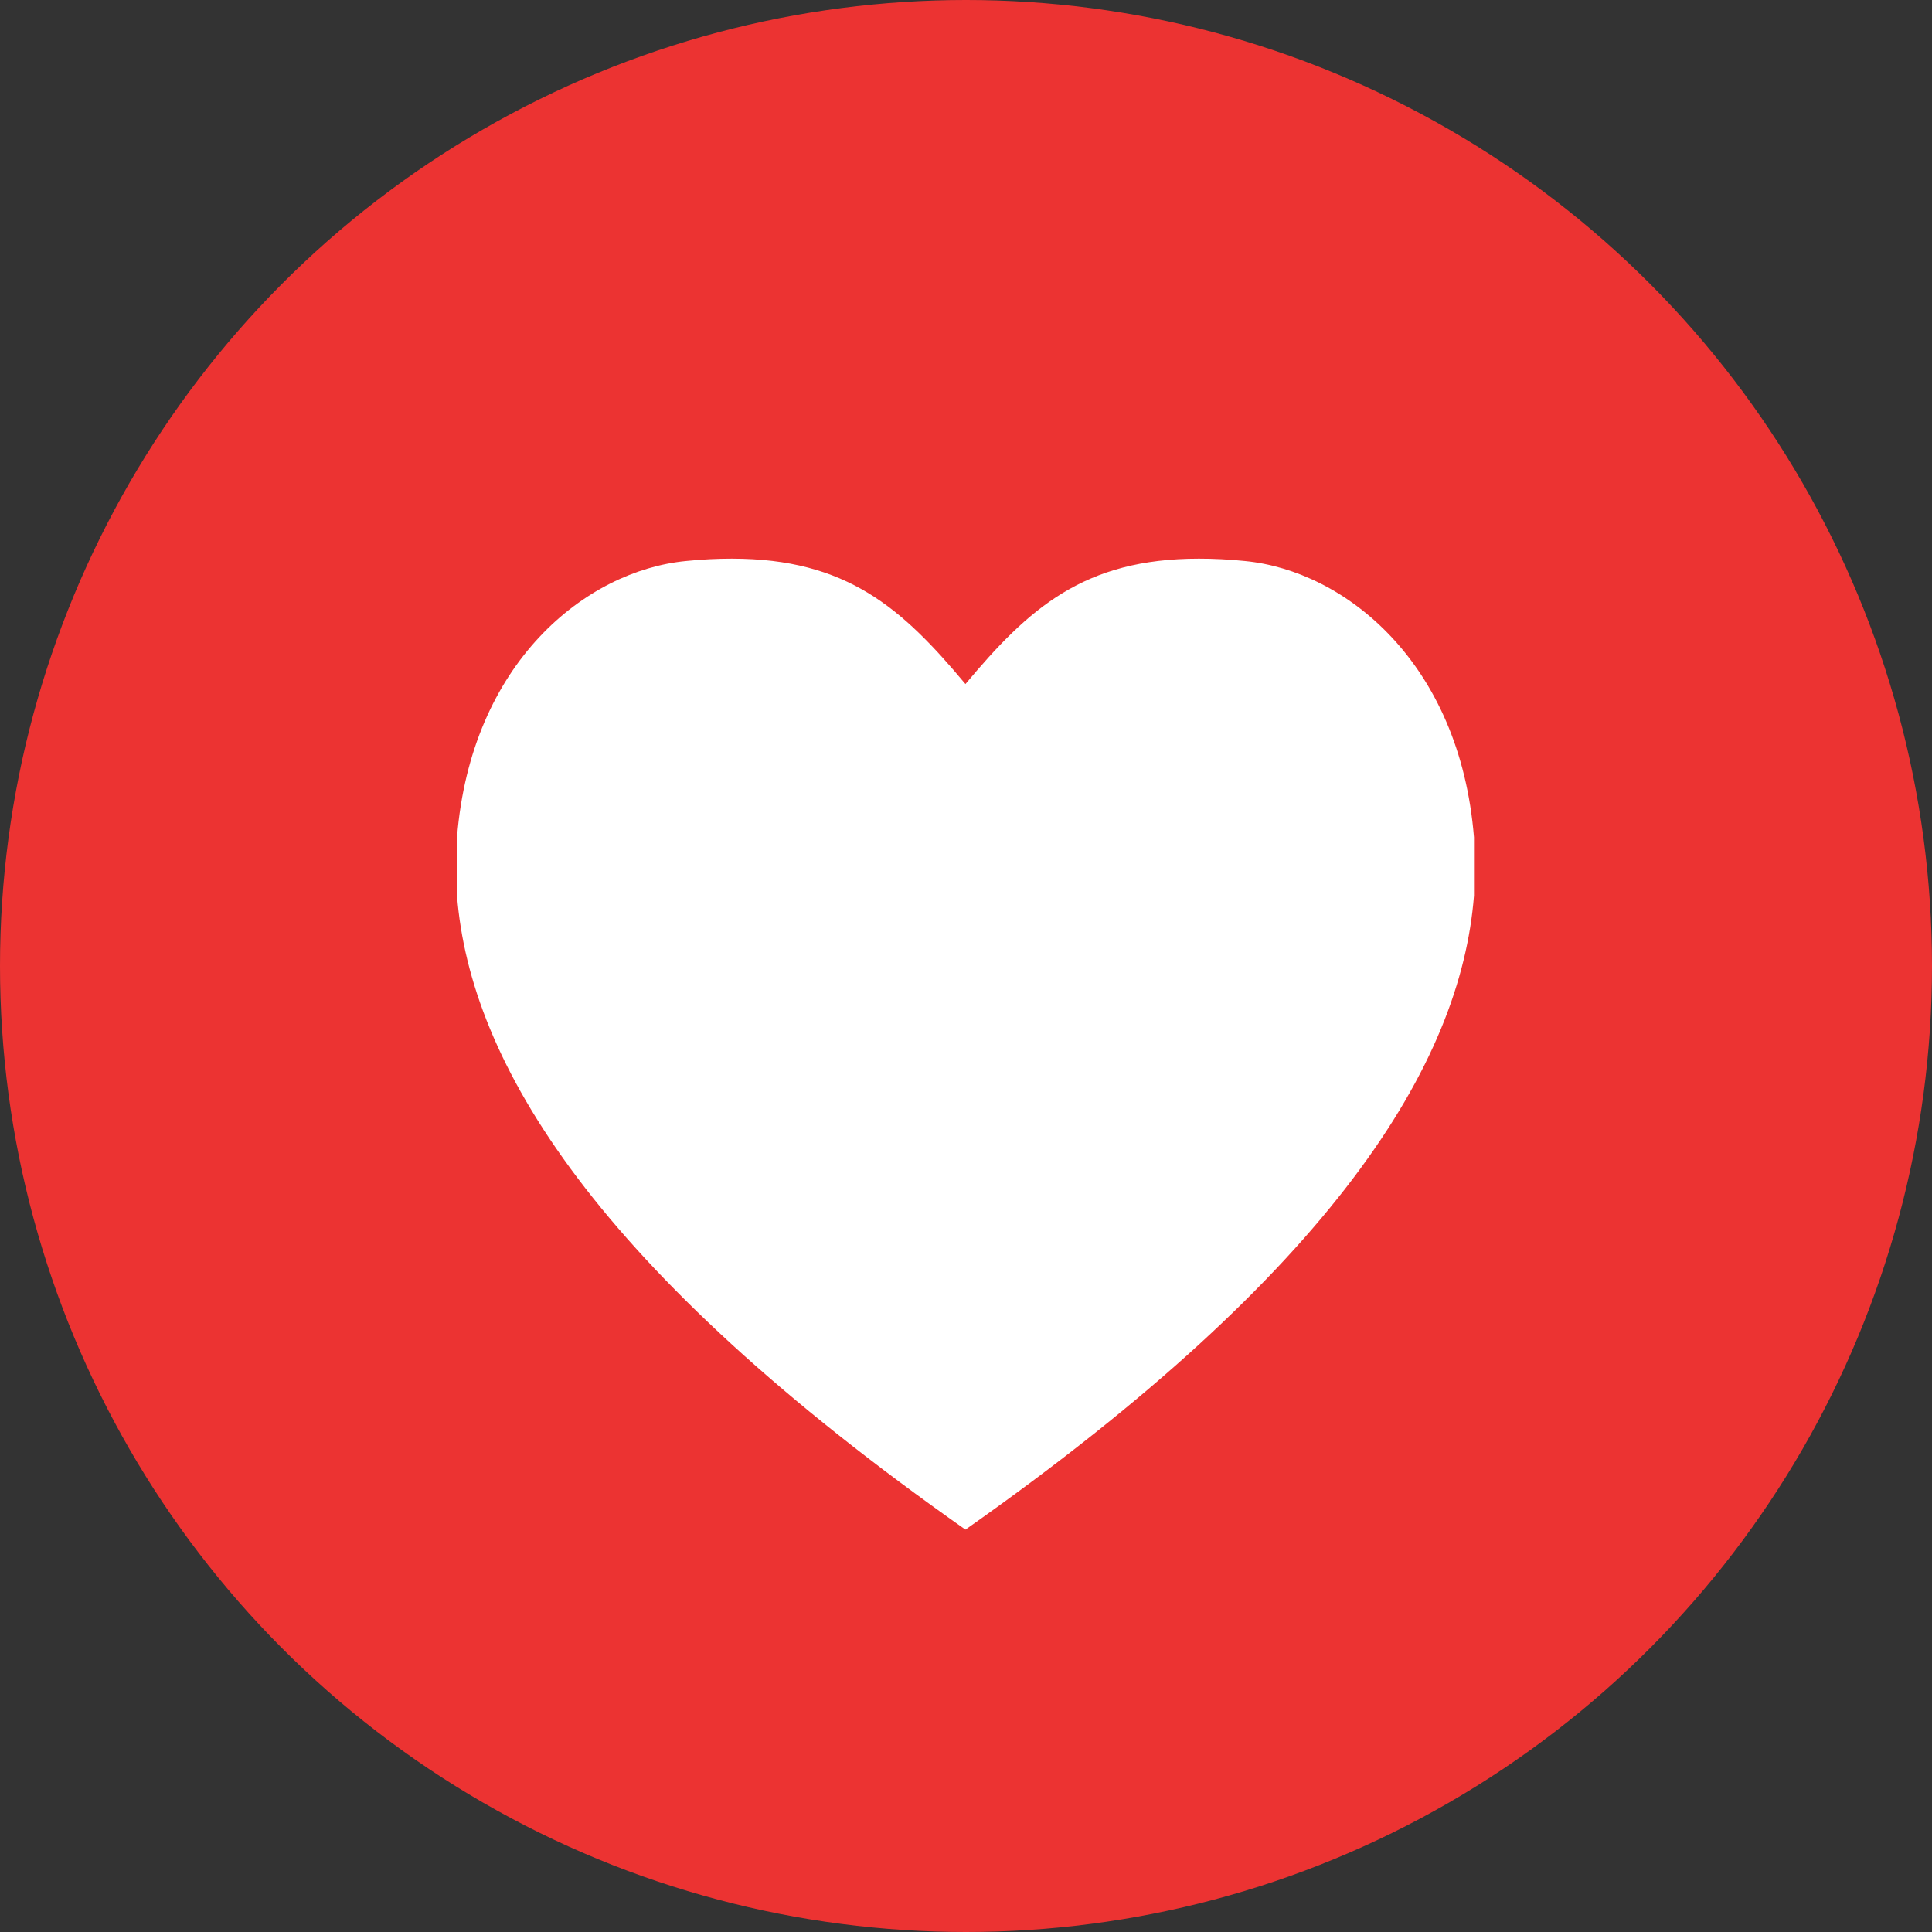 <?xml version="1.0" encoding="UTF-8" standalone="no"?>
<!-- Created with Inkscape (http://www.inkscape.org/) -->

<svg
   xmlns:dc="http://purl.org/dc/elements/1.1/"
   xmlns:cc="http://creativecommons.org/ns#"
   xmlns:rdf="http://www.w3.org/1999/02/22-rdf-syntax-ns#"
   xmlns:svg="http://www.w3.org/2000/svg"
   xmlns="http://www.w3.org/2000/svg"
   xmlns:xlink="http://www.w3.org/1999/xlink"
   xmlns:sodipodi="http://sodipodi.sourceforge.net/DTD/sodipodi-0.dtd"
   xmlns:inkscape="http://www.inkscape.org/namespaces/inkscape"
   width="144.498mm"
   height="144.498mm"
   viewBox="0 0 512 512"
   id="svg4157"
   version="1.1"
   inkscape:version="0.91 r13725"
   sodipodi:docname="icon-fftf.svg">
  <rect x="0" y="0" width="512" height="512" fill="#333333" stroke="none"/>
  <defs
     id="defs4159">
    <mask
       id="mask-2-3-7"
       fill="white">
      <use
         xlink:href="#path-1"
         id="use35-6-5"
         x="0"
         y="0"
         width="100%"
         height="100%" />
    </mask>
  </defs>
  <sodipodi:namedview
     id="base"
     pagecolor="#ffffff"
     bordercolor="#666666"
     borderopacity="1.0"
     inkscape:pageopacity="0.0"
     inkscape:pageshadow="2"
     inkscape:zoom="0.35355339"
     inkscape:cx="957.47817"
     inkscape:cy="-342.89908"
     inkscape:document-units="px"
     inkscape:current-layer="layer1"
     showgrid="false"
     fit-margin-top="0"
     fit-margin-left="0"
     fit-margin-right="0"
     fit-margin-bottom="0"
     inkscape:window-width="1920"
     inkscape:window-height="1107"
     inkscape:window-x="0"
     inkscape:window-y="25"
     inkscape:window-maximized="1" />
  <g
     inkscape:label="Layer 1"
     inkscape:groupmode="layer"
     id="layer1"
     transform="translate(1967.922,2133.878)">
    <circle
       style="opacity:1;fill:#ec3332;fill-opacity:1;stroke:none;stroke-width:8;stroke-miterlimit:4;stroke-dasharray:none;stroke-dashoffset:0;stroke-opacity:1"
       id="path5454"
       cx="-1711.922"
       cy="-1877.878"
       r="256" />
    <path
       style="fill:#ffffff;fill-opacity:1"
       inkscape:connector-curvature="0"
       id="Fill-36"
       d="m -1637.973,-1985.199 c -4.338,-0.449 -8.399,-0.633 -12.24,-0.633 -30.484,0 -45.092,13.195 -61.856,33.235 -16.747,-20.04 -31.396,-33.235 -61.903,-33.235 -3.777,0 -7.838,0.184 -12.2,0.633 -26.405,2.564 -56.928,26.802 -60.637,73.233 l 0,15.443 c 3.472,44.445 36.901,99.237 134.739,168.006 97.832,-68.769 131.302,-123.561 134.768,-168.006 l 0,-15.443 c -3.744,-46.431 -34.267,-70.669 -60.672,-73.233" />
  </g>
</svg>
